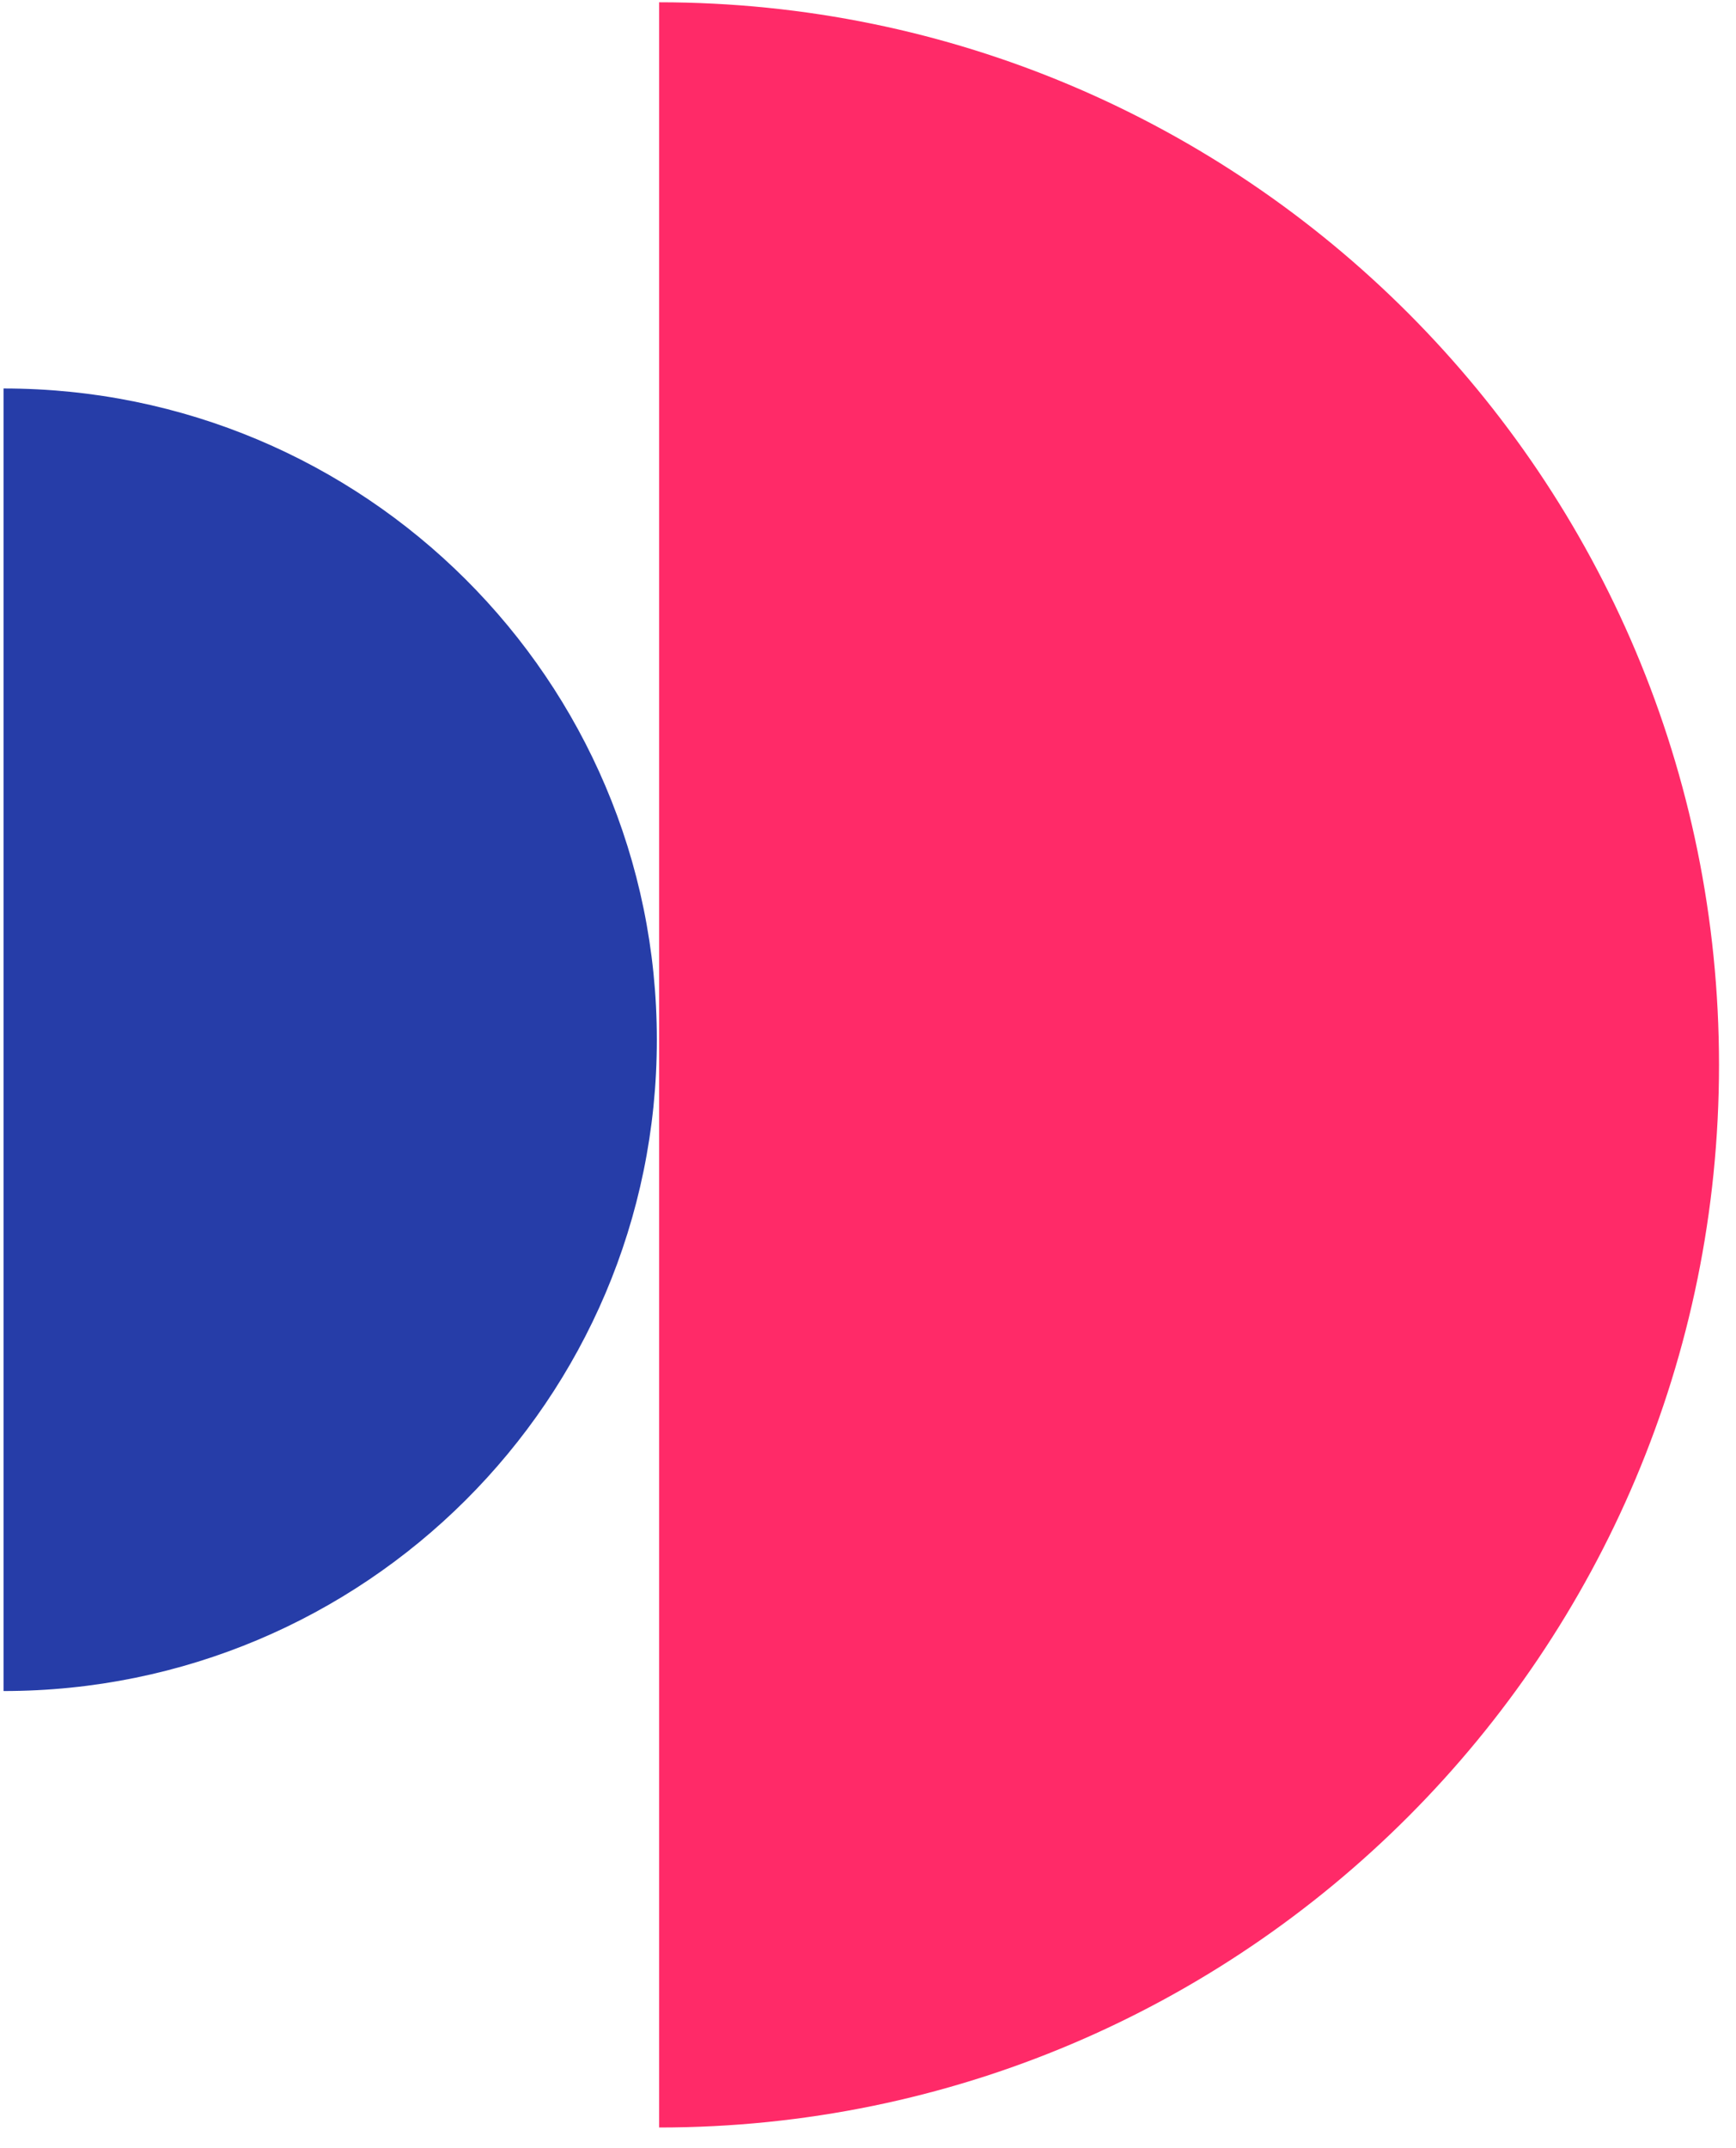 <?xml version="1.0" encoding="UTF-8"?>
<svg width="38px" height="47px" viewBox="0 0 38 47" version="1.1" xmlns="http://www.w3.org/2000/svg" xmlns:xlink="http://www.w3.org/1999/xlink">
    <!-- Generator: Sketch 60.1 (88133) - https://sketch.com -->
    <title>Group 15</title>
    <desc>Created with Sketch.</desc>
    <g id="Final-Website-😻" stroke="none" stroke-width="1" fill="none" fill-rule="evenodd">
        <g id="Careers" transform="translate(-247, -4140)">
            <g id="Group-15" transform="translate(247, 4140)">
                <path d="M26.028,34.9 C38.868,34.9 49.278,24.513 49.278,11.7 L2.778,11.7 C2.778,24.513 13.187,34.9 26.028,34.9 Z" id="Oval" fill="#FF2A68" fill-rule="nonzero" transform="translate(26.028, 23.3) rotate(-90) translate(-26.028, -23.3) "></path>
                <path d="M7.228,29.9 C15.098,29.9 21.478,23.498 21.478,15.6 L-7.022,15.6 C-7.022,23.498 -0.642,29.9 7.228,29.9 Z" id="Oval" fill="#263DA8" transform="translate(7.228, 22.75) rotate(-90) translate(-7.228, -22.75) "></path>
            </g>
        </g>
    </g>
</svg>